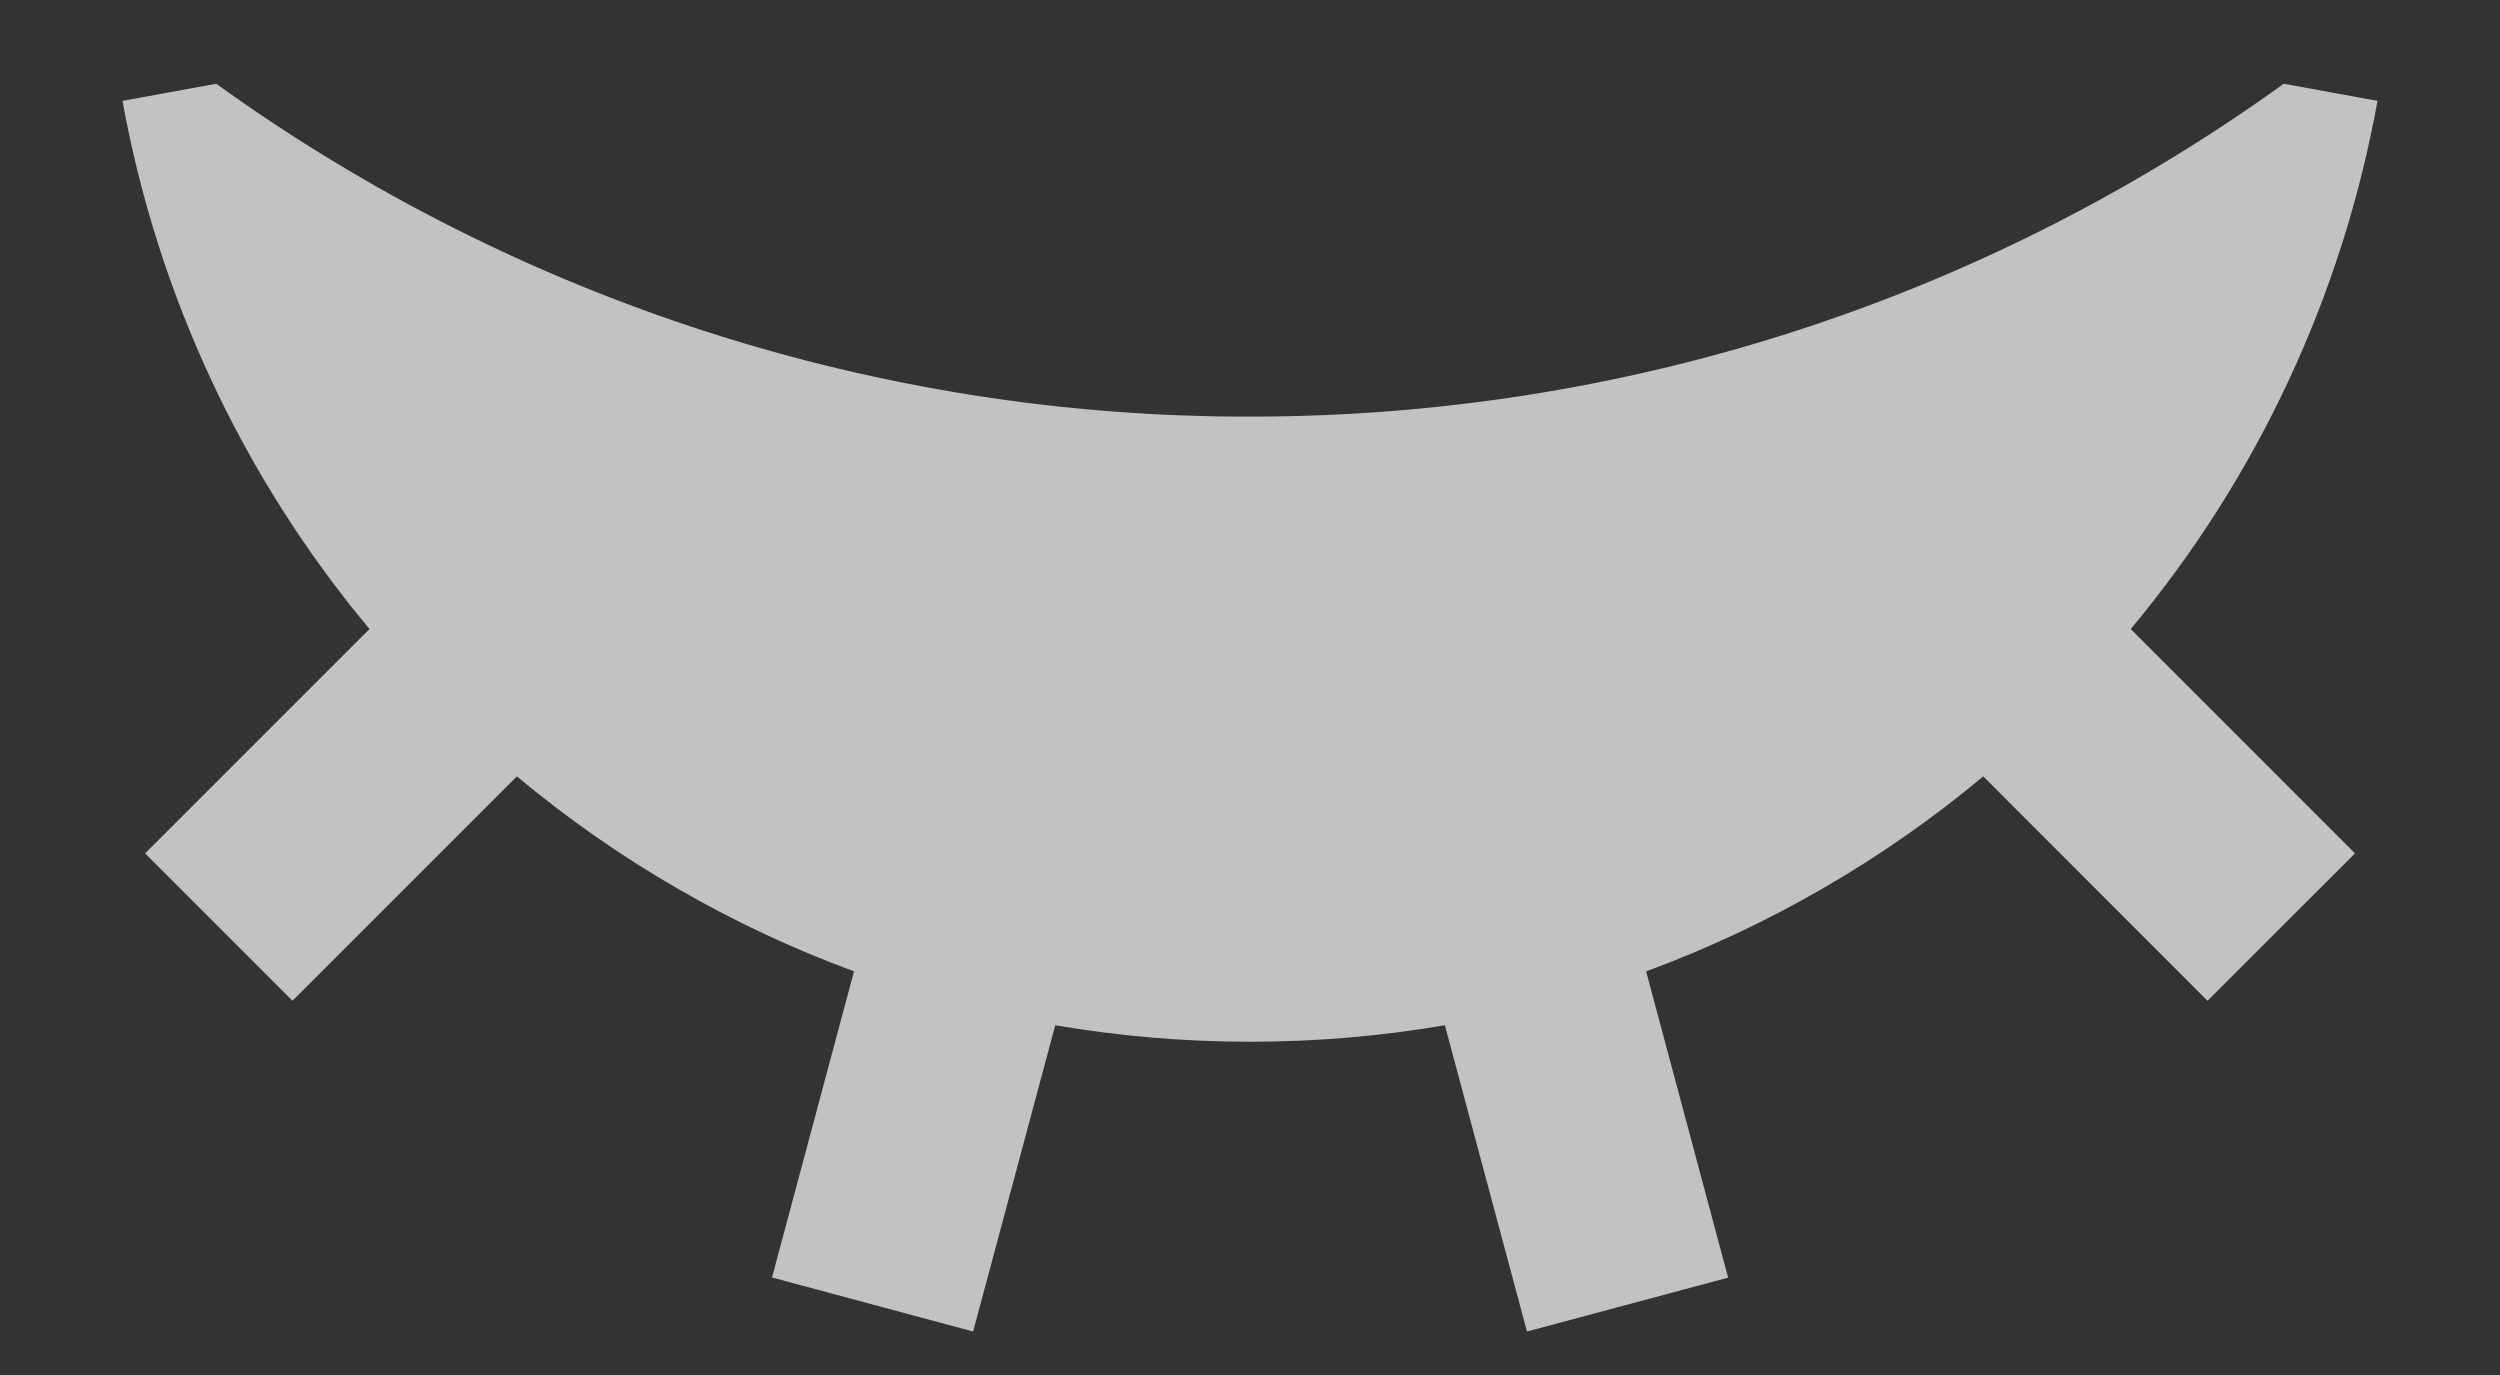 <svg width="20" height="11" viewBox="0 0 20 11" fill="none" xmlns="http://www.w3.org/2000/svg">
<rect x="0" y="0" width="20" height="11" fill="#333333" stroke="none"/>
<path d="M8.442 8.202L7.785 10.652L6.176 10.22L6.832 7.771C5.85 7.409 4.938 6.881 4.135 6.211L2.34 8.006L1.161 6.827L2.956 5.032C1.943 3.819 1.262 2.363 0.98 0.807L1.73 0.67C4.138 2.406 7.032 3.338 10.001 3.333C13.087 3.333 15.943 2.346 18.27 0.67L19.02 0.807C18.739 2.362 18.059 3.819 17.046 5.032L18.84 6.827L17.66 8.006L15.866 6.211C15.063 6.881 14.15 7.409 13.169 7.771L13.825 10.221L12.216 10.652L11.559 8.202C10.527 8.378 9.474 8.378 8.442 8.202Z" fill="white" fill-opacity="0.7"/>
</svg>
